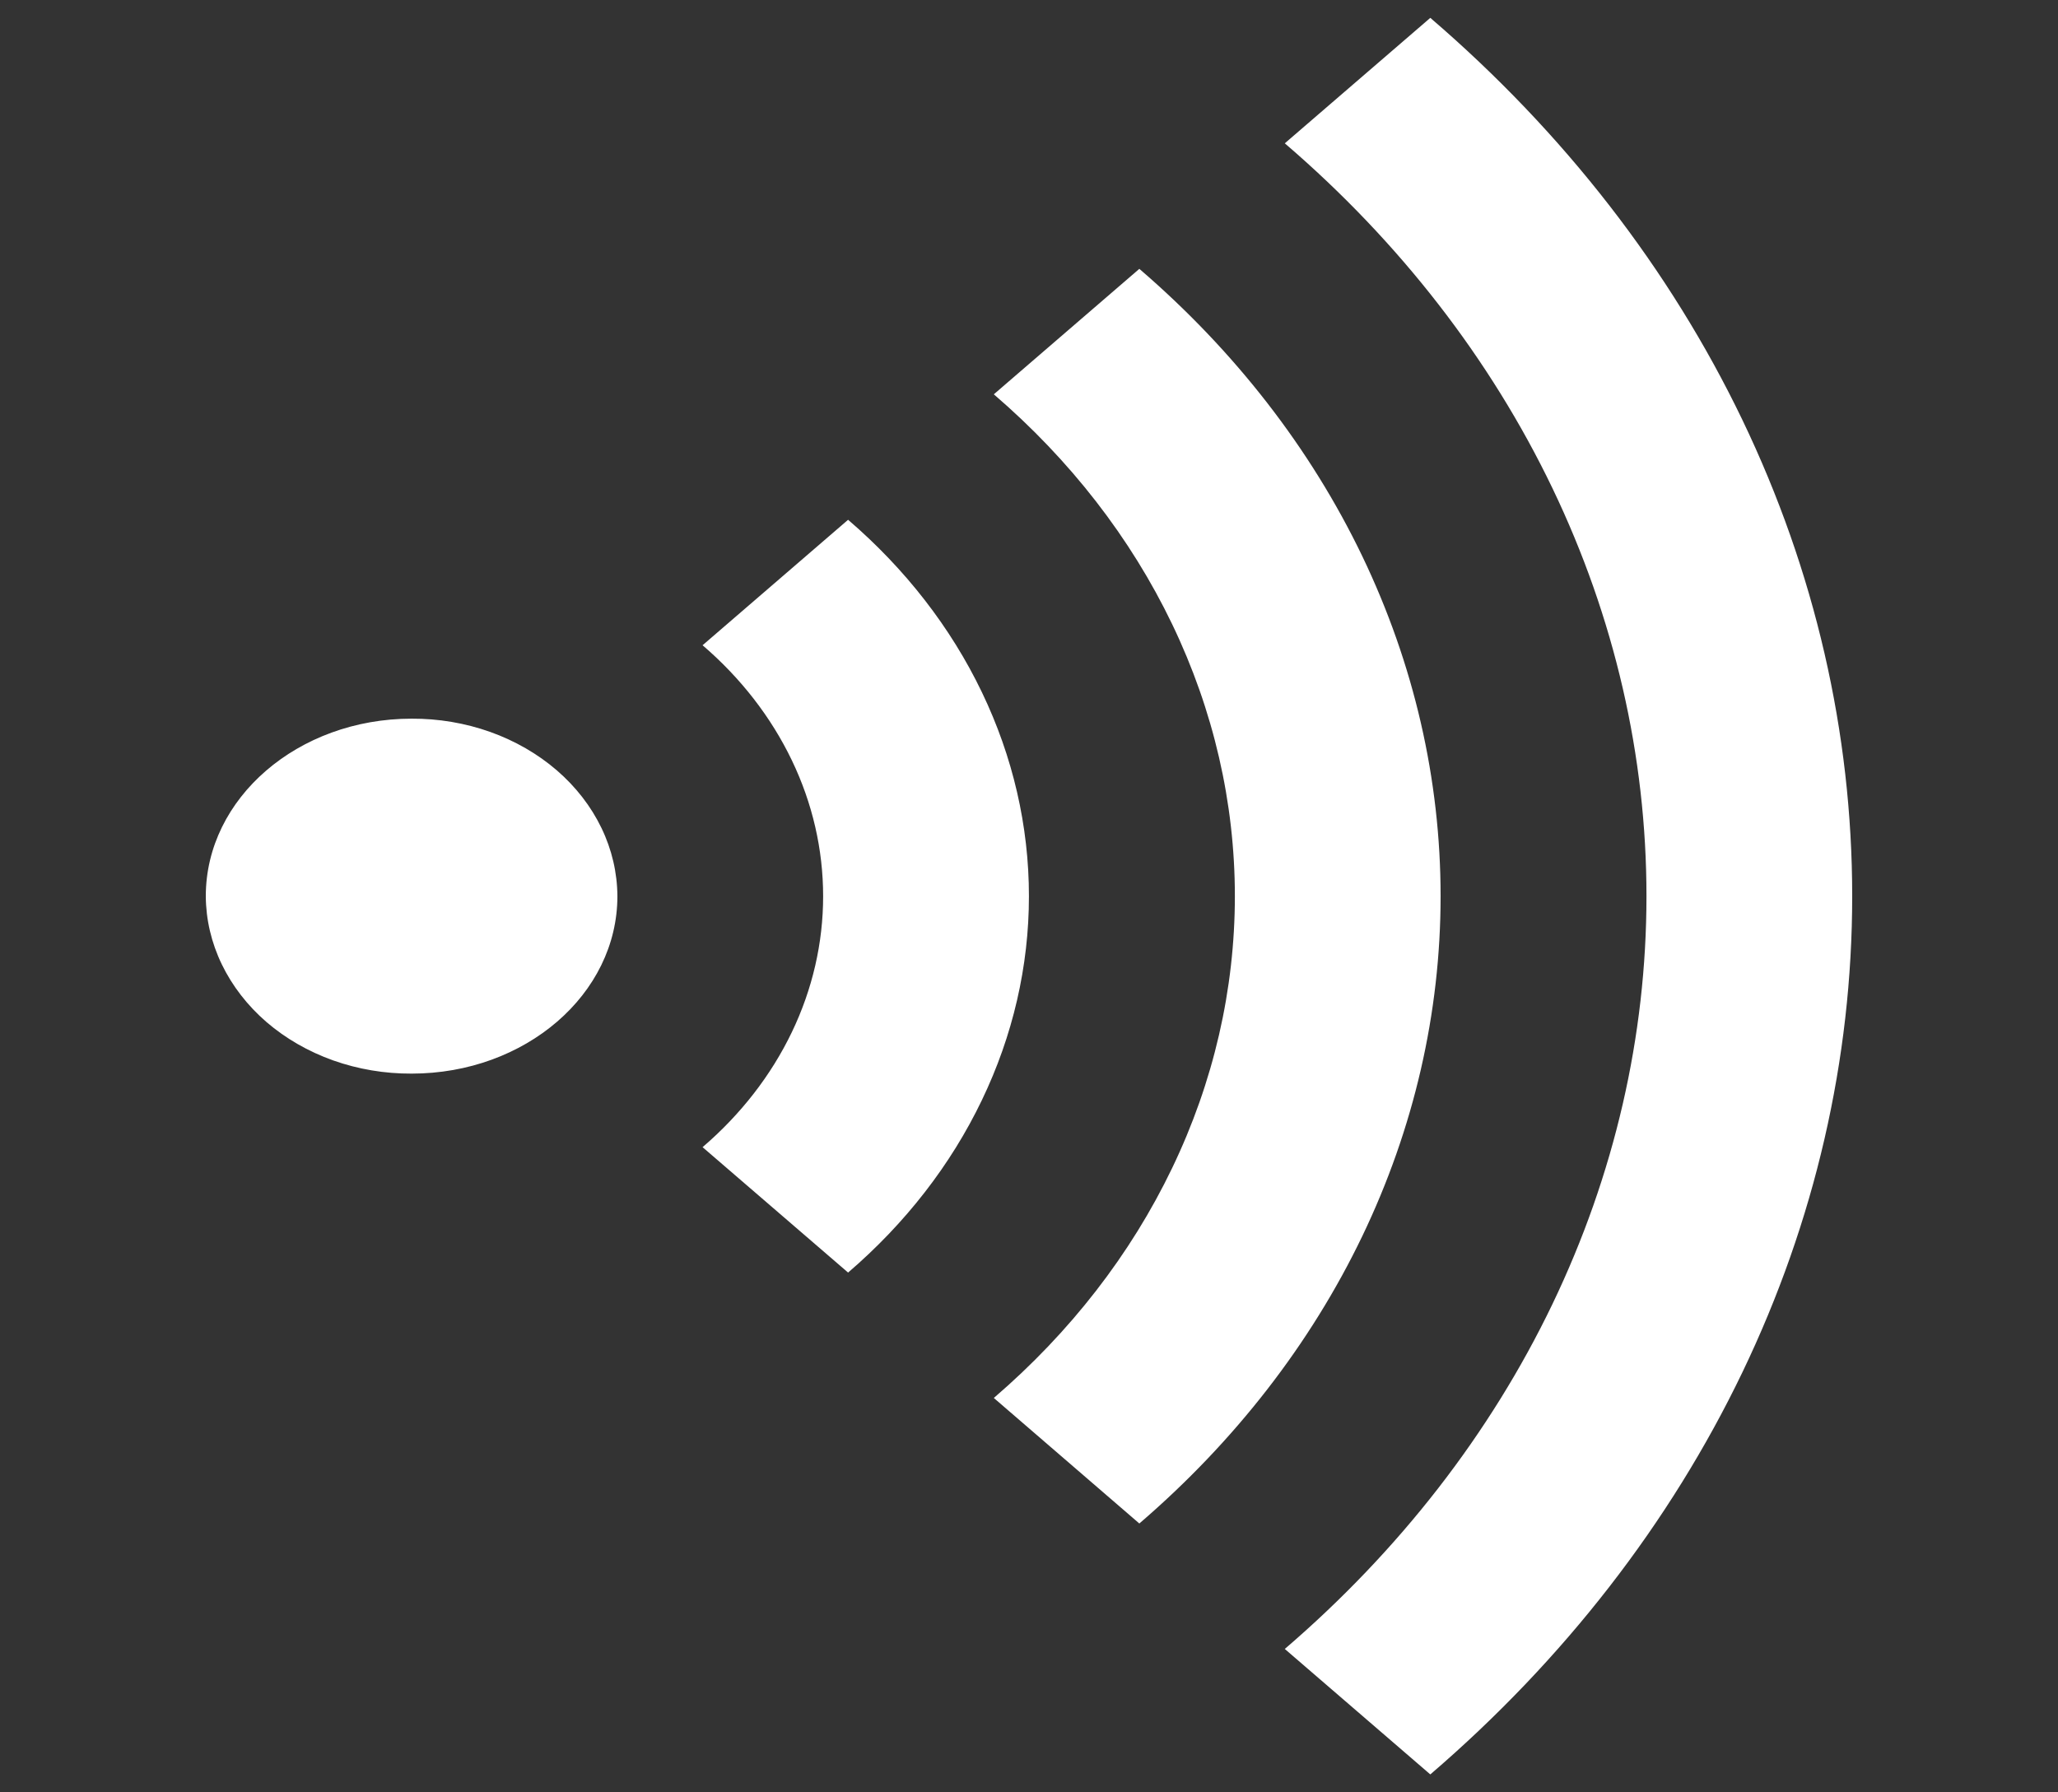 <svg width="31" height="27" viewBox="0 0 31 27" fill="none" xmlns="http://www.w3.org/2000/svg">
<rect x="0" y="0" width="31" height="27" fill="#333333" stroke="none"/>
<path d="M9.3 13.5C9.298 13.147 9.217 12.798 9.06 12.473C8.903 12.147 8.674 11.852 8.386 11.603C8.098 11.355 7.757 11.159 7.382 11.025C7.007 10.892 6.605 10.824 6.2 10.826C4.489 10.826 3.1 12.023 3.1 13.5C3.102 13.853 3.184 14.202 3.341 14.527C3.498 14.852 3.727 15.148 4.014 15.396C4.302 15.644 4.643 15.84 5.018 15.974C5.393 16.107 5.795 16.175 6.2 16.173C7.913 16.173 9.3 14.977 9.3 13.5ZM12.775 7.83L10.583 9.72C11.159 10.214 11.615 10.803 11.927 11.452C12.239 12.101 12.399 12.797 12.399 13.501C12.399 14.204 12.239 14.901 11.927 15.55C11.615 16.199 11.159 16.787 10.583 17.281L12.775 19.17C13.638 18.429 14.323 17.547 14.79 16.573C15.258 15.6 15.499 14.555 15.499 13.5C15.499 12.445 15.258 11.4 14.79 10.427C14.323 9.454 13.638 8.571 12.775 7.83ZM17.162 4.05L14.97 5.94C16.12 6.928 17.033 8.105 17.656 9.402C18.28 10.7 18.601 12.093 18.601 13.499C18.601 14.906 18.28 16.299 17.656 17.596C17.033 18.894 16.12 20.071 14.97 21.059L17.162 22.95C18.599 21.715 19.741 20.244 20.52 18.622C21.299 17 21.7 15.258 21.7 13.5C21.7 11.742 21.299 10.001 20.52 8.378C19.741 6.756 18.599 5.285 17.162 4.05V4.05ZM21.545 0.269L19.353 2.159C21.079 3.64 22.449 5.406 23.384 7.353C24.319 9.3 24.801 11.389 24.801 13.499C24.801 15.61 24.319 17.699 23.384 19.646C22.449 21.593 21.079 23.358 19.353 24.84L21.545 26.73C23.558 25.001 25.156 22.942 26.247 20.67C27.338 18.399 27.9 15.961 27.9 13.499C27.9 11.037 27.338 8.6 26.247 6.328C25.156 4.057 23.558 1.997 21.545 0.269V0.269Z" fill="white"/>
</svg>
